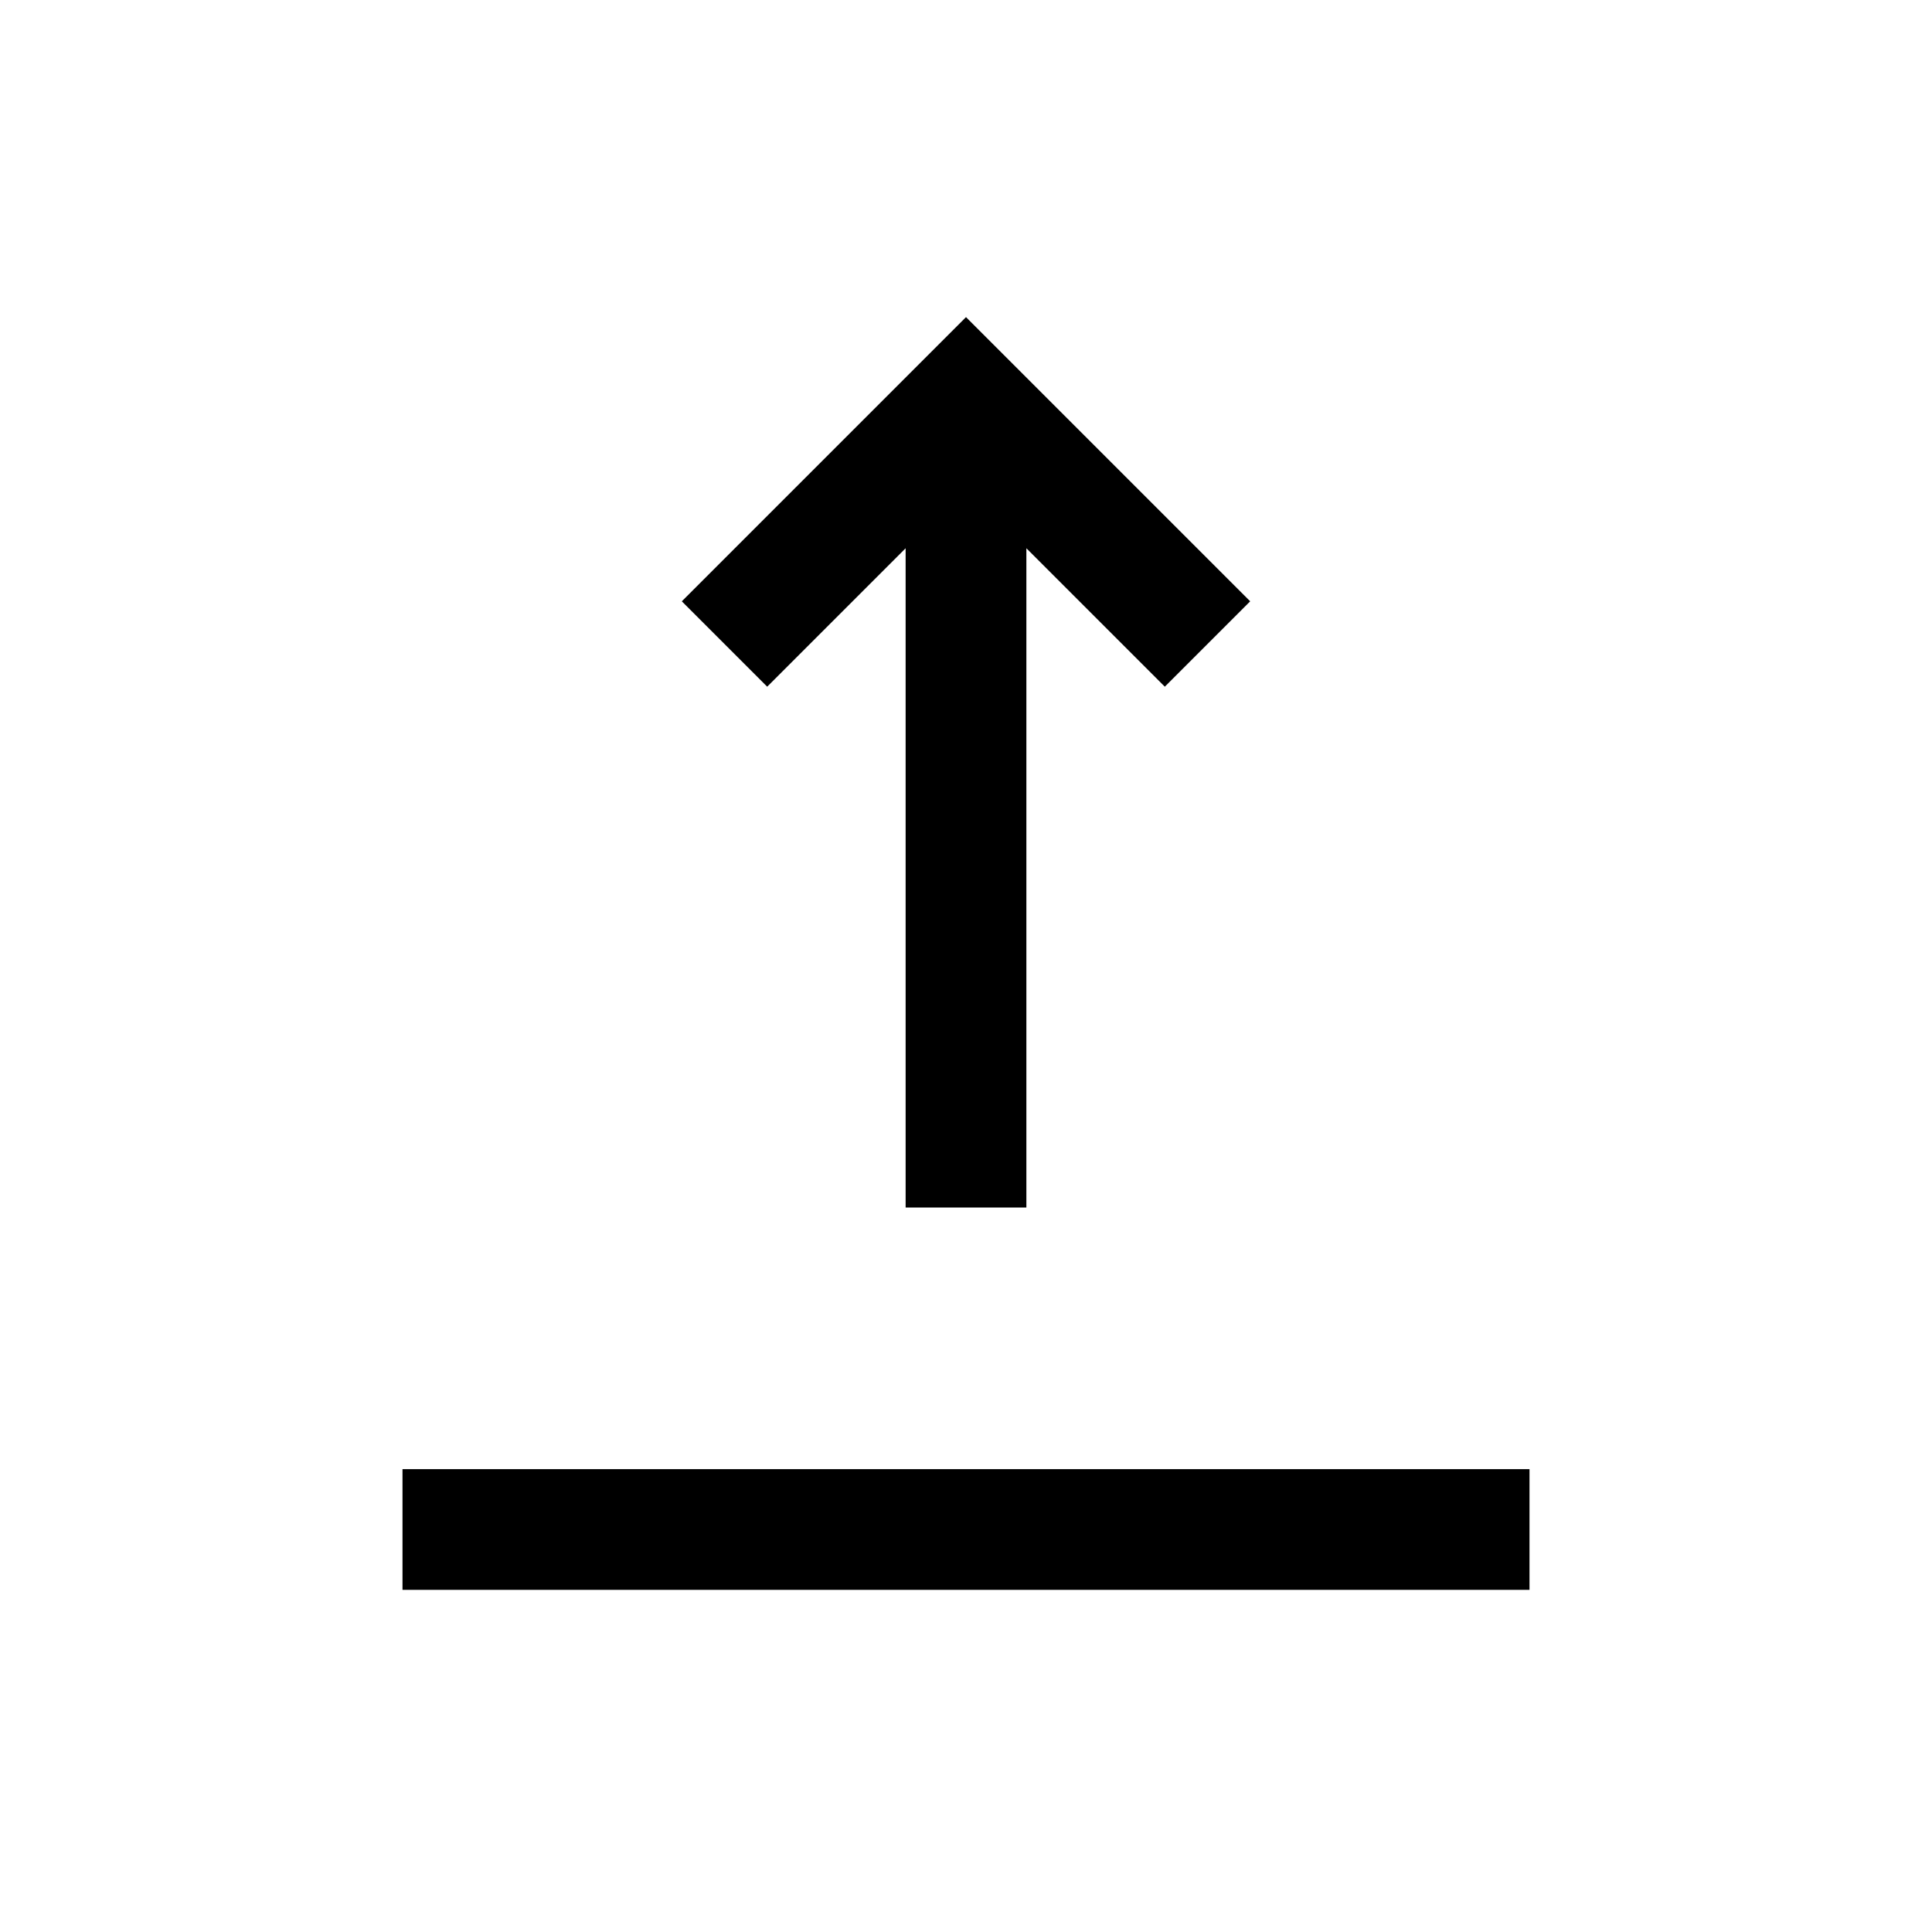 <svg width="24" height="24" viewBox="0 0 24 24" fill="none" xmlns="http://www.w3.org/2000/svg">
    <path d="M12 15L12 5.273M9 8L12 5L15 8" stroke="currentColor" stroke-width="1.5"/>
    <path d="M5 19H19" stroke="currentColor" stroke-width="1.5" stroke-linejoin="round"/>
</svg>
